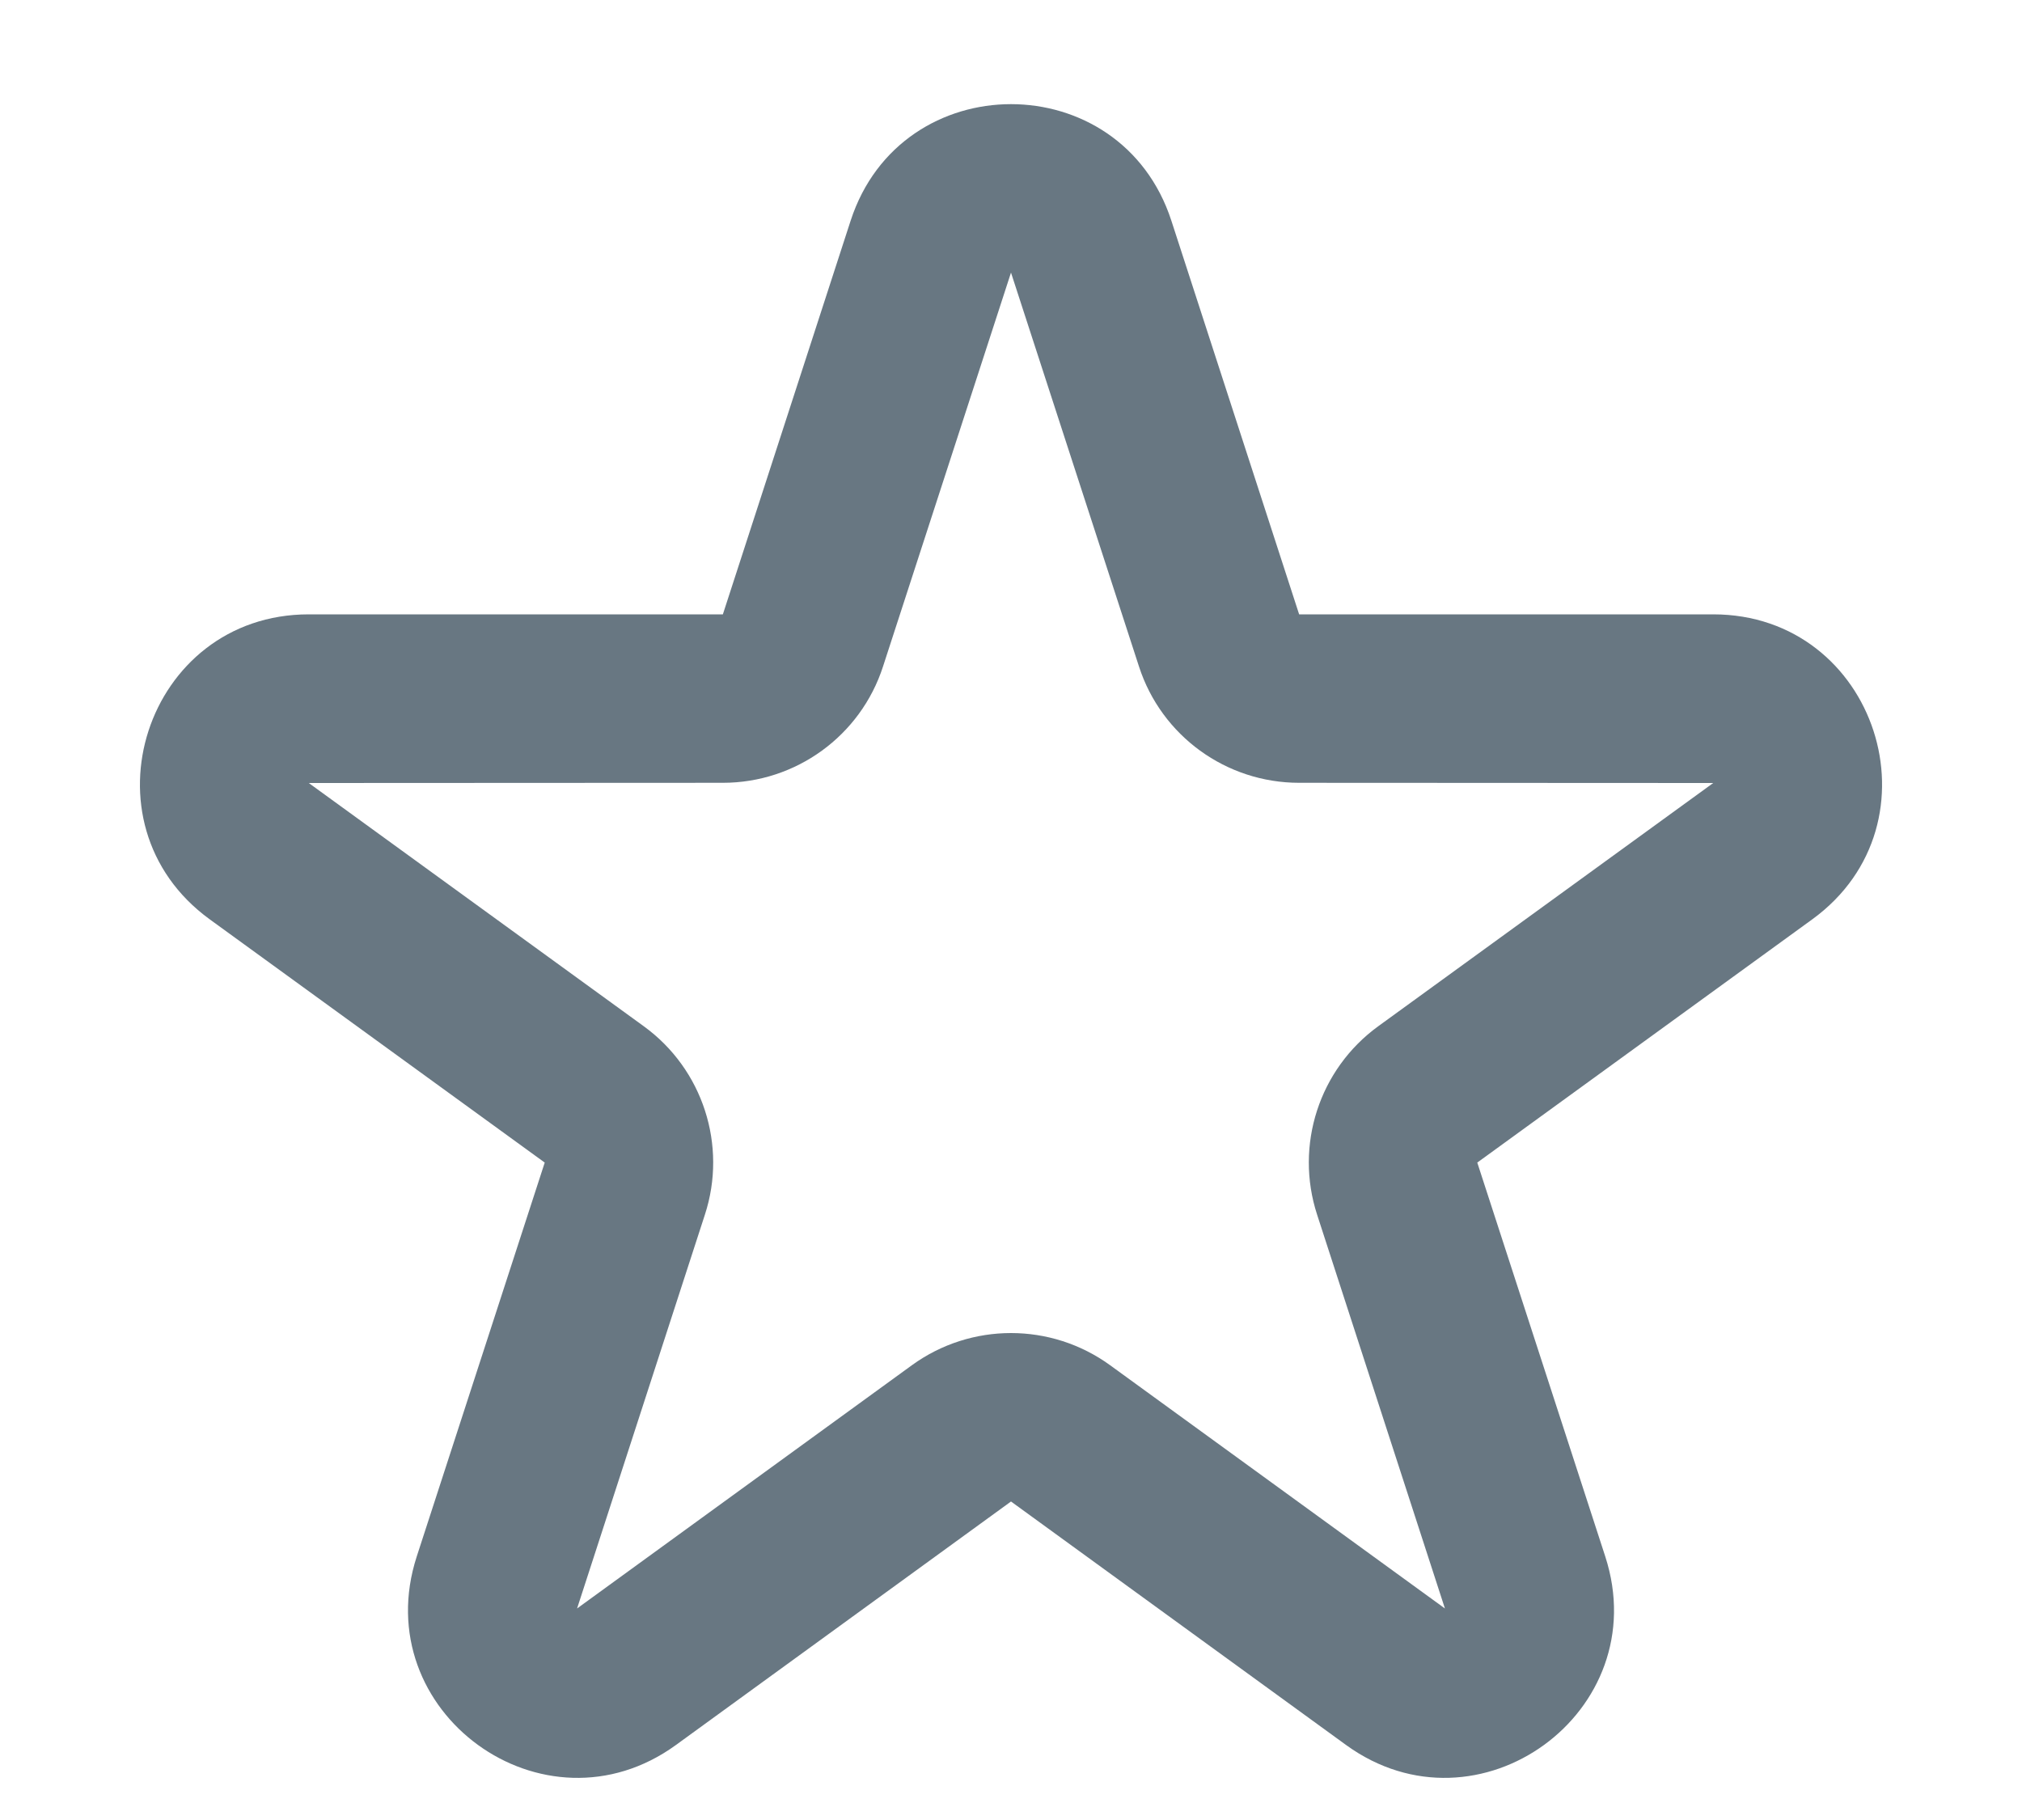<svg width="10" height="9" viewBox="0 0 10 9" fill="none" xmlns="http://www.w3.org/2000/svg">
<path fill-rule="evenodd" clip-rule="evenodd" d="M4.207 1.091C4.457 0.323 5.543 0.323 5.793 1.091L6.425 3.038L8.473 3.038C9.28 3.038 9.616 4.071 8.963 4.546L7.306 5.749L7.939 7.697C8.188 8.465 7.31 9.103 6.657 8.629L5 7.425L3.343 8.629C2.69 9.103 1.812 8.465 2.061 7.697L2.694 5.749L1.037 4.546C0.384 4.071 0.72 3.038 1.527 3.038L3.575 3.038L4.207 1.091ZM5 1.348L4.367 3.296C4.256 3.639 3.936 3.871 3.575 3.871L1.527 3.872L3.184 5.075C3.476 5.287 3.598 5.664 3.486 6.007L2.854 7.954L4.51 6.751C4.802 6.539 5.198 6.539 5.49 6.751L7.146 7.954L6.514 6.007C6.402 5.664 6.524 5.287 6.816 5.075L8.473 3.872L6.425 3.871C6.064 3.871 5.744 3.639 5.633 3.296L5 1.348Z" fill="#687782"/>
</svg>
